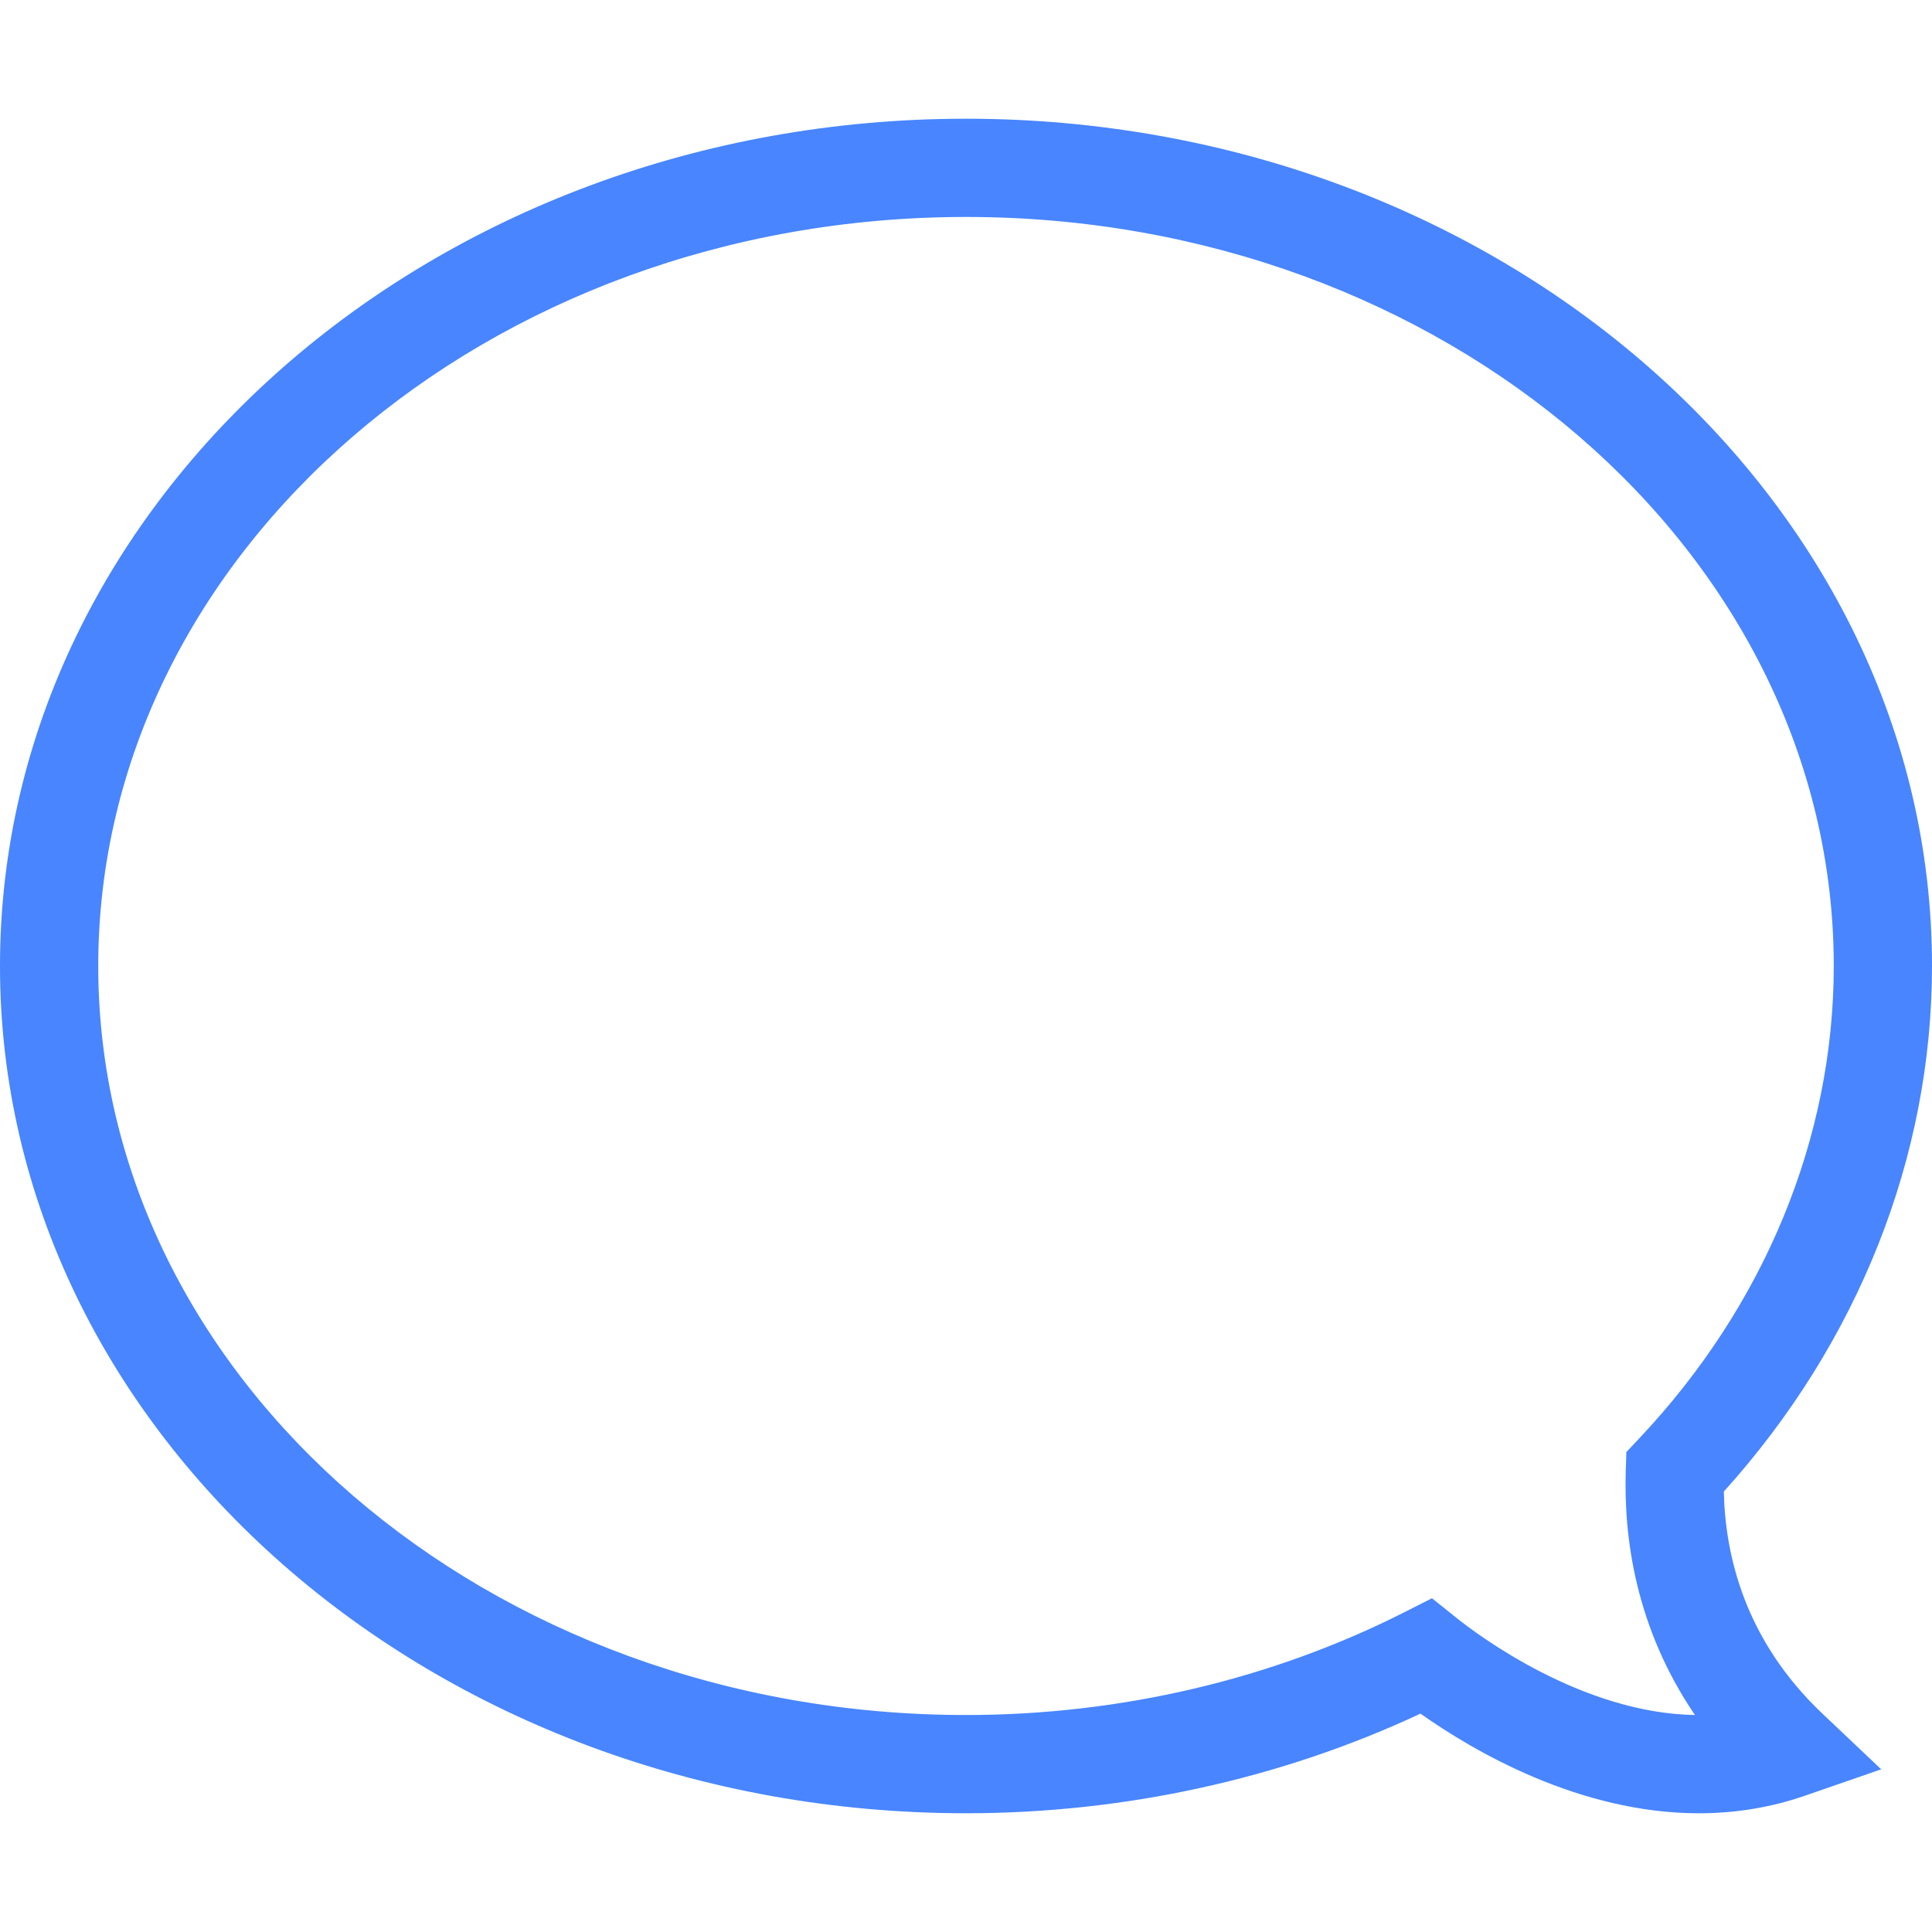 <?xml version="1.0"?>
<svg xmlns="http://www.w3.org/2000/svg" xmlns:xlink="http://www.w3.org/1999/xlink" version="1.1" id="Capa_1" x="0px" y="0px" viewBox="0 0 78.667 78.667" style="enable-background:new 0 0 78.667 78.667;" xml:space="preserve" width="512px" height="512px" class=""><g transform="matrix(-1 0 0 1 78.667 0)"><g>
	<path d="M9.49,73.833c-1.493,0-2.943-0.24-4.309-0.713l-3.113-1.077l2.392-2.265c3.165-2.997,3.964-6.455,4.016-9.046   C3.004,54.666,0,47.097,0,39.334c0-19.023,17.645-34.5,39.333-34.5s39.334,15.477,39.334,34.5   c0,19.022-17.646,34.498-39.334,34.498c-6.458,0-12.827-1.399-18.505-4.057C18.689,71.289,14.366,73.833,9.49,73.833z    M20.361,65.078l1.148,0.581c5.397,2.729,11.561,4.173,17.824,4.173c19.483,0,35.334-13.682,35.334-30.498   c0-16.818-15.851-30.5-35.334-30.5S4,22.516,4,39.334c0,6.99,2.814,13.823,7.925,19.238l0.52,0.552l0.024,0.757   c0.087,2.72-0.401,6.407-2.818,9.951c4.63-0.074,8.89-3.298,9.705-3.95L20.361,65.078z" data-original="#000000" class="active-path" fill="#4885ff"/>
</g></g> </svg>
